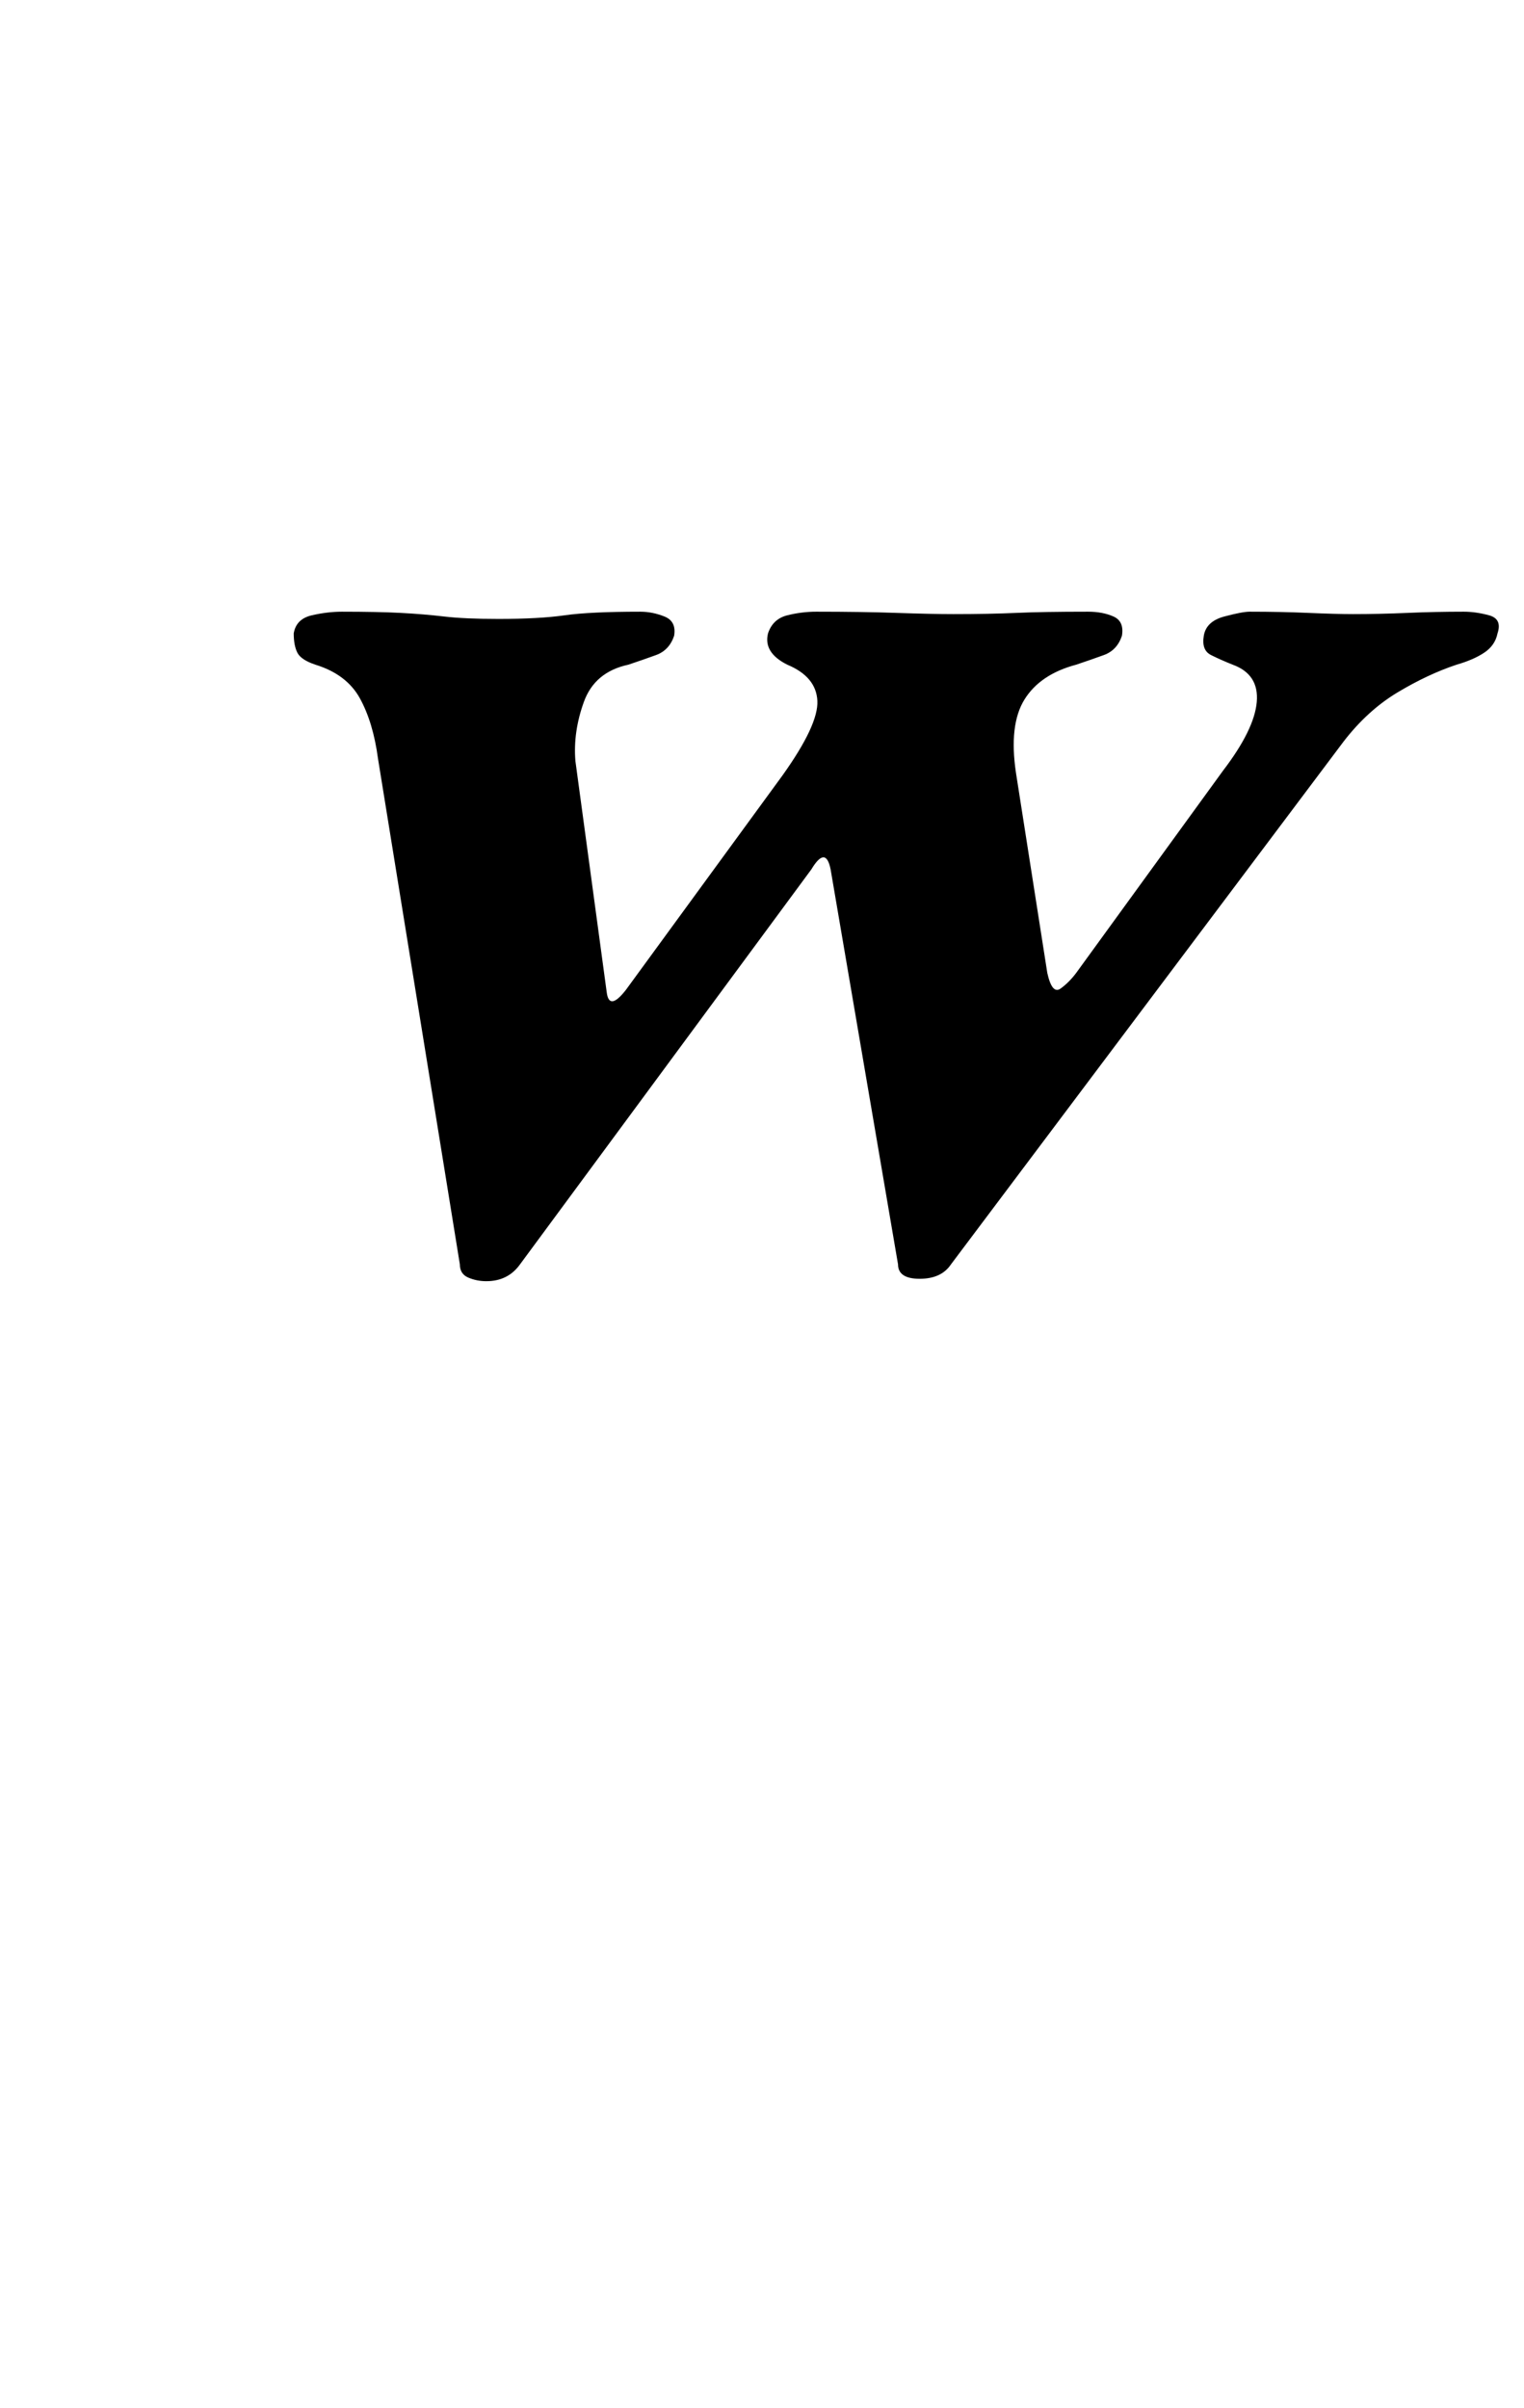 <?xml version="1.0" standalone="no"?>
<!DOCTYPE svg PUBLIC "-//W3C//DTD SVG 1.1//EN" "http://www.w3.org/Graphics/SVG/1.1/DTD/svg11.dtd" >
<svg xmlns="http://www.w3.org/2000/svg" xmlns:xlink="http://www.w3.org/1999/xlink" version="1.1" viewBox="-10 0 633 1000">
  <g transform="matrix(1 0 0 -1 0 800)">
   <path fill="currentColor"
d="M192 268q-4 0 -7.5 1.5t-3.5 5.5l-34 210q-2 15 -7.5 25t-18.5 14q-6 2 -7.5 5t-1.5 8q1 6 7.5 7.5t12.5 1.5q15 0 24.5 -0.5t18 -1.5t22.5 -1q17 0 27.5 1.5t31.5 1.5q5 0 10 -2t4 -8q-2 -6 -7.5 -8t-11.5 -4q-14 -3 -18.5 -15.5t-3.5 -24.5l13 -96q1 -8 8 1l65 89
q15 21 14.5 31t-12.5 15q-10 5 -8 13q2 6 8 7.5t12 1.5q19 0 33.5 -0.5t23.5 -0.5q15 0 26 0.5t30 0.5q6 0 10.5 -2t3.5 -8q-2 -6 -7.5 -8t-11.5 -4q-15 -4 -21.5 -14.5t-3.5 -30.5l13 -83q2 -9 5.5 -6.5t6.5 6.5l61 84q13 17 14 28.5t-10 15.5q-5 2 -9 4t-3 8t8.5 8t10.5 2
q13 0 24.5 -0.5t18.5 -0.5q11 0 22.5 0.5t23.5 0.5q5 0 10.5 -1.5t3.5 -7.5q-1 -5 -5.5 -8t-11.5 -5q-12 -4 -24.5 -11.5t-22.5 -20.5l-163 -217q-4 -6 -13 -6t-9 6l-28 164q-1 5 -3 5t-5 -5l-121 -164q-5 -7 -14 -7z" />
  </g>

</svg>
